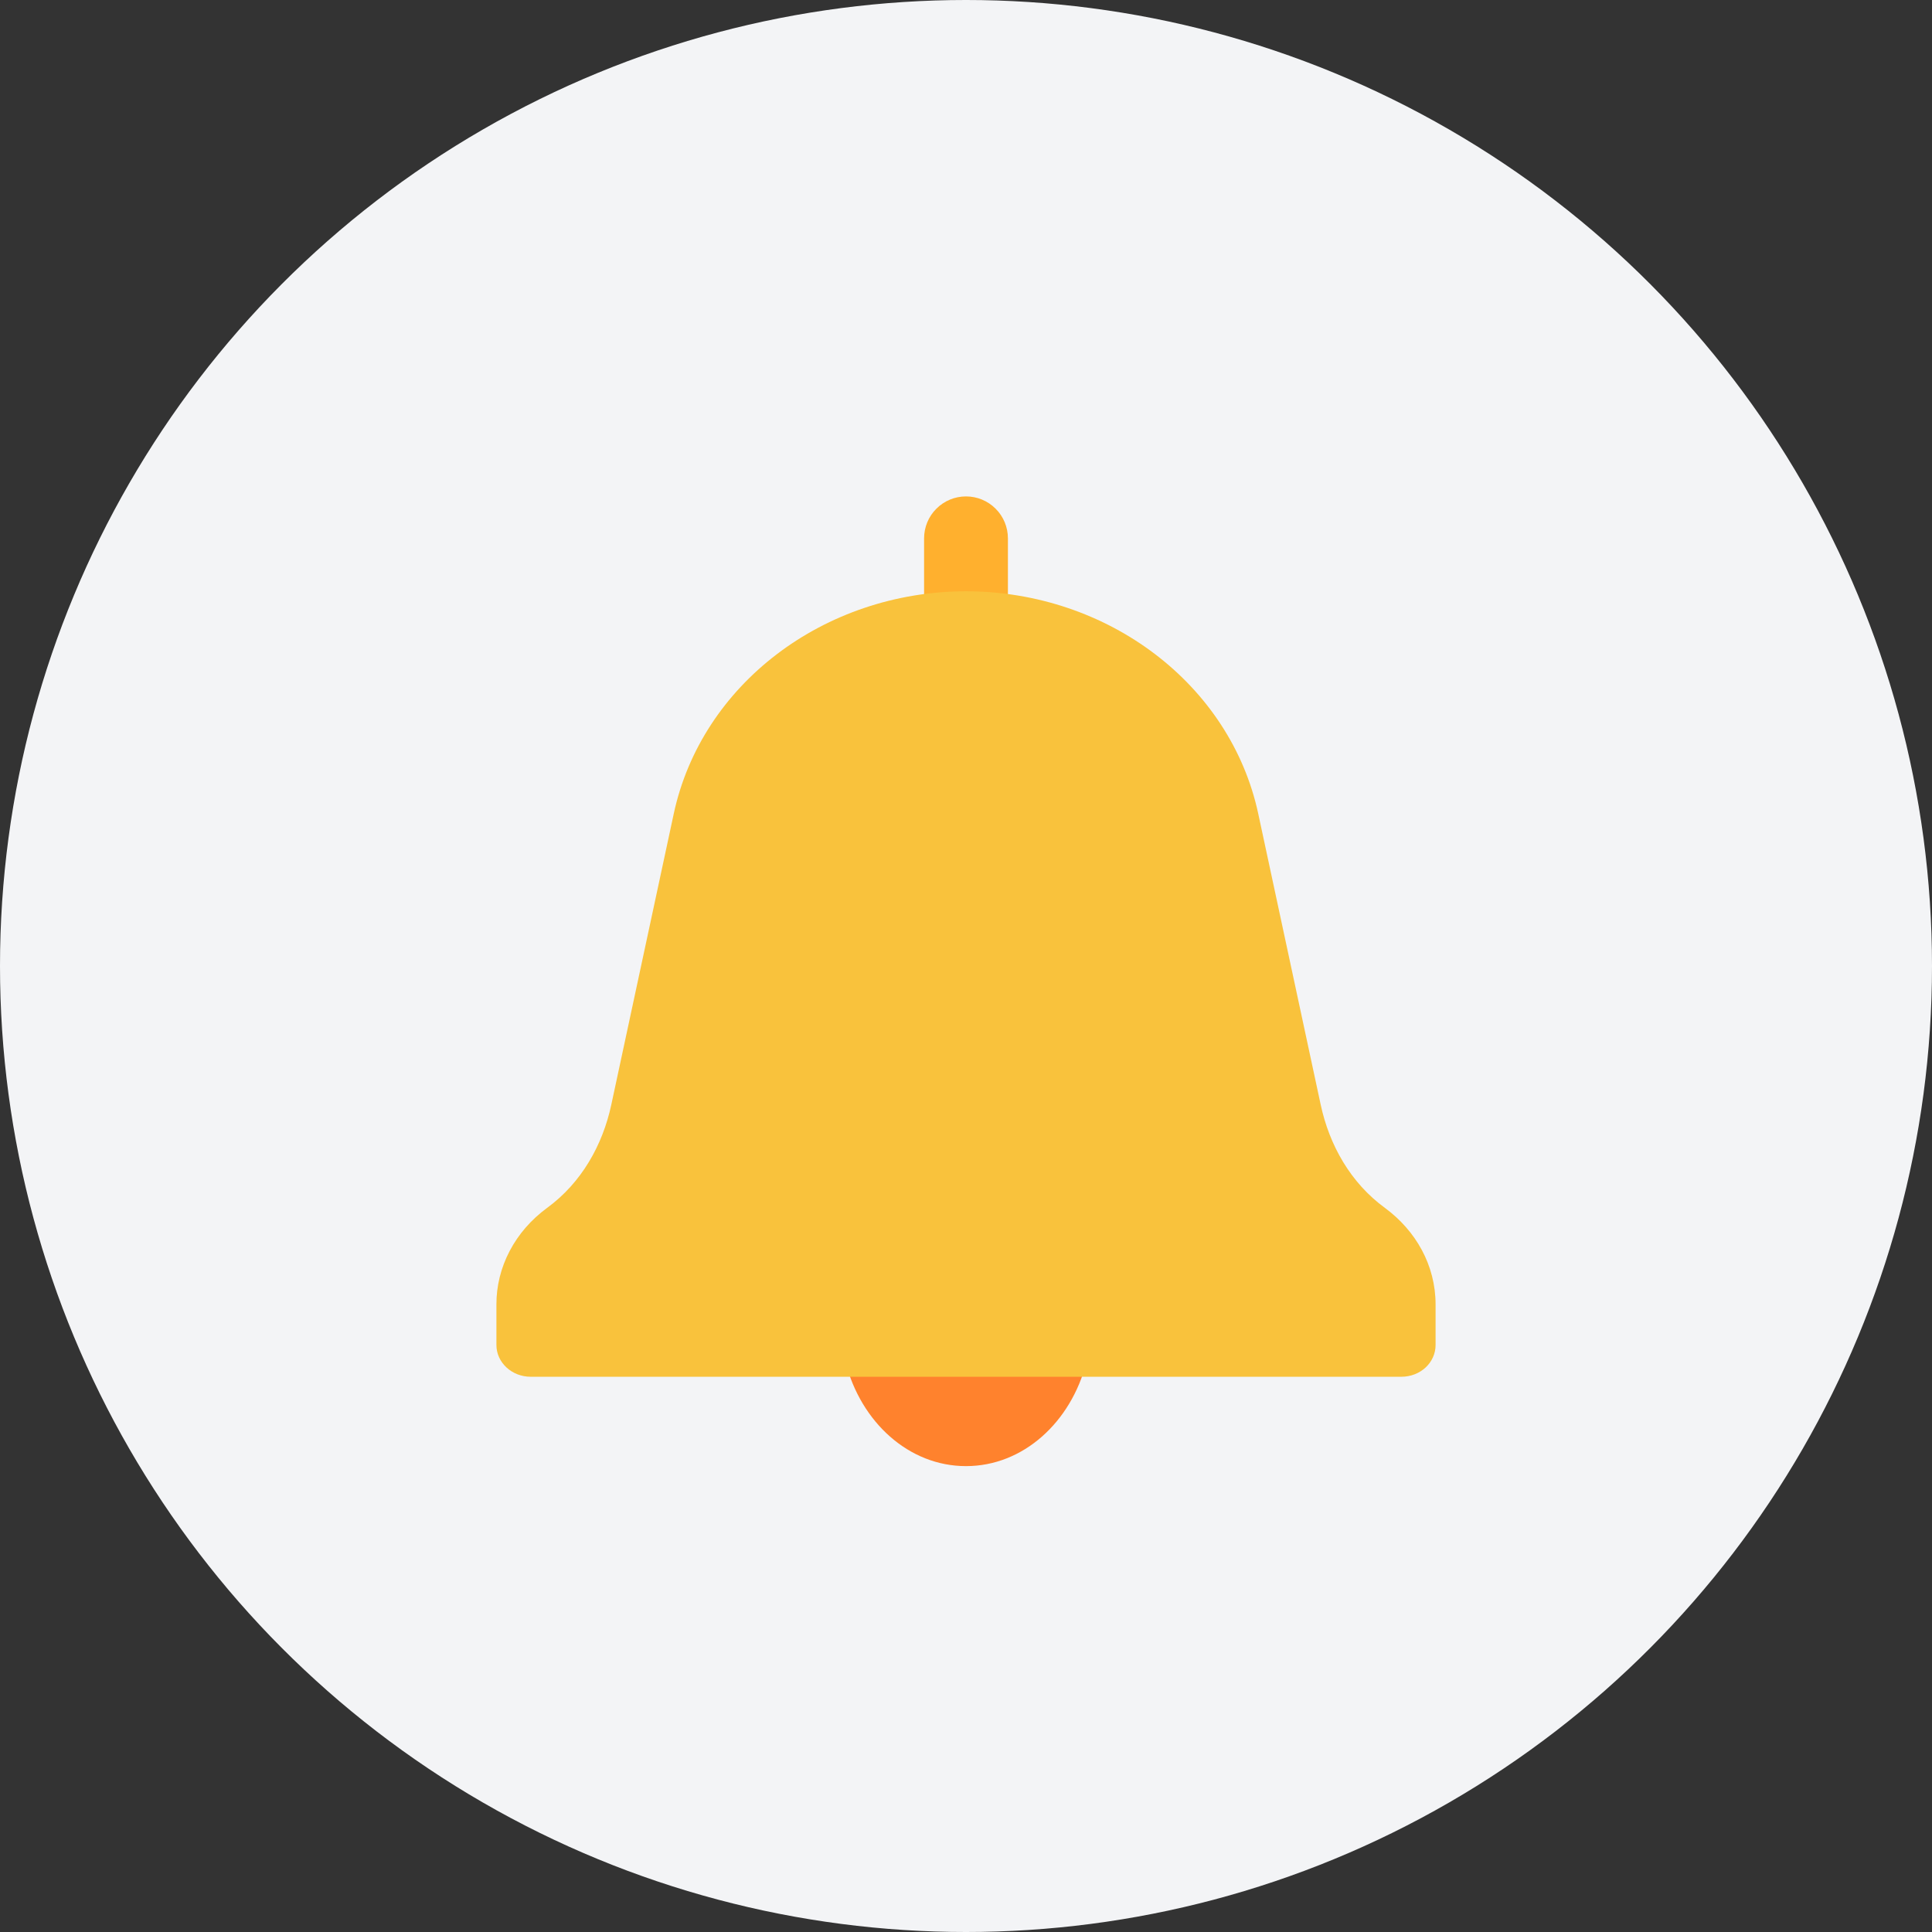 <svg width="36" height="36" viewBox="0 0 36 36" fill="none" xmlns="http://www.w3.org/2000/svg">
<rect x="0" y="0" width="36" height="36" fill="#333333" stroke="none"/>
<circle cx="18" cy="18" r="18" fill="#F3F4F6"/>
<path d="M15.756 25.383C16.043 26.5 16.934 27.319 18 27.319C19.066 27.319 19.957 26.5 20.244 25.383H15.756Z" fill="#FF822D"/>
<path d="M18 12.094C17.569 12.094 17.219 11.744 17.219 11.312V10.031C17.219 9.824 17.301 9.625 17.448 9.479C17.594 9.332 17.793 9.25 18 9.25C18.207 9.25 18.406 9.332 18.552 9.479C18.699 9.625 18.781 9.824 18.781 10.031V11.312C18.781 11.744 18.431 12.094 18 12.094Z" fill="#FFB02E"/>
<path d="M25.808 22.509C25.162 22.038 24.771 21.334 24.61 20.588L23.445 15.16C22.927 12.755 20.652 11.023 18 11.017C15.348 11.023 13.073 12.755 12.555 15.16L11.39 20.588C11.229 21.334 10.838 22.038 10.192 22.509C9.897 22.726 9.659 23 9.496 23.312C9.333 23.623 9.249 23.963 9.25 24.308V25.061C9.25 25.391 9.539 25.654 9.889 25.654H26.111C26.467 25.654 26.75 25.391 26.75 25.061V24.308C26.75 23.574 26.38 22.931 25.808 22.509Z" fill="#F9C23C"/>
</svg>
